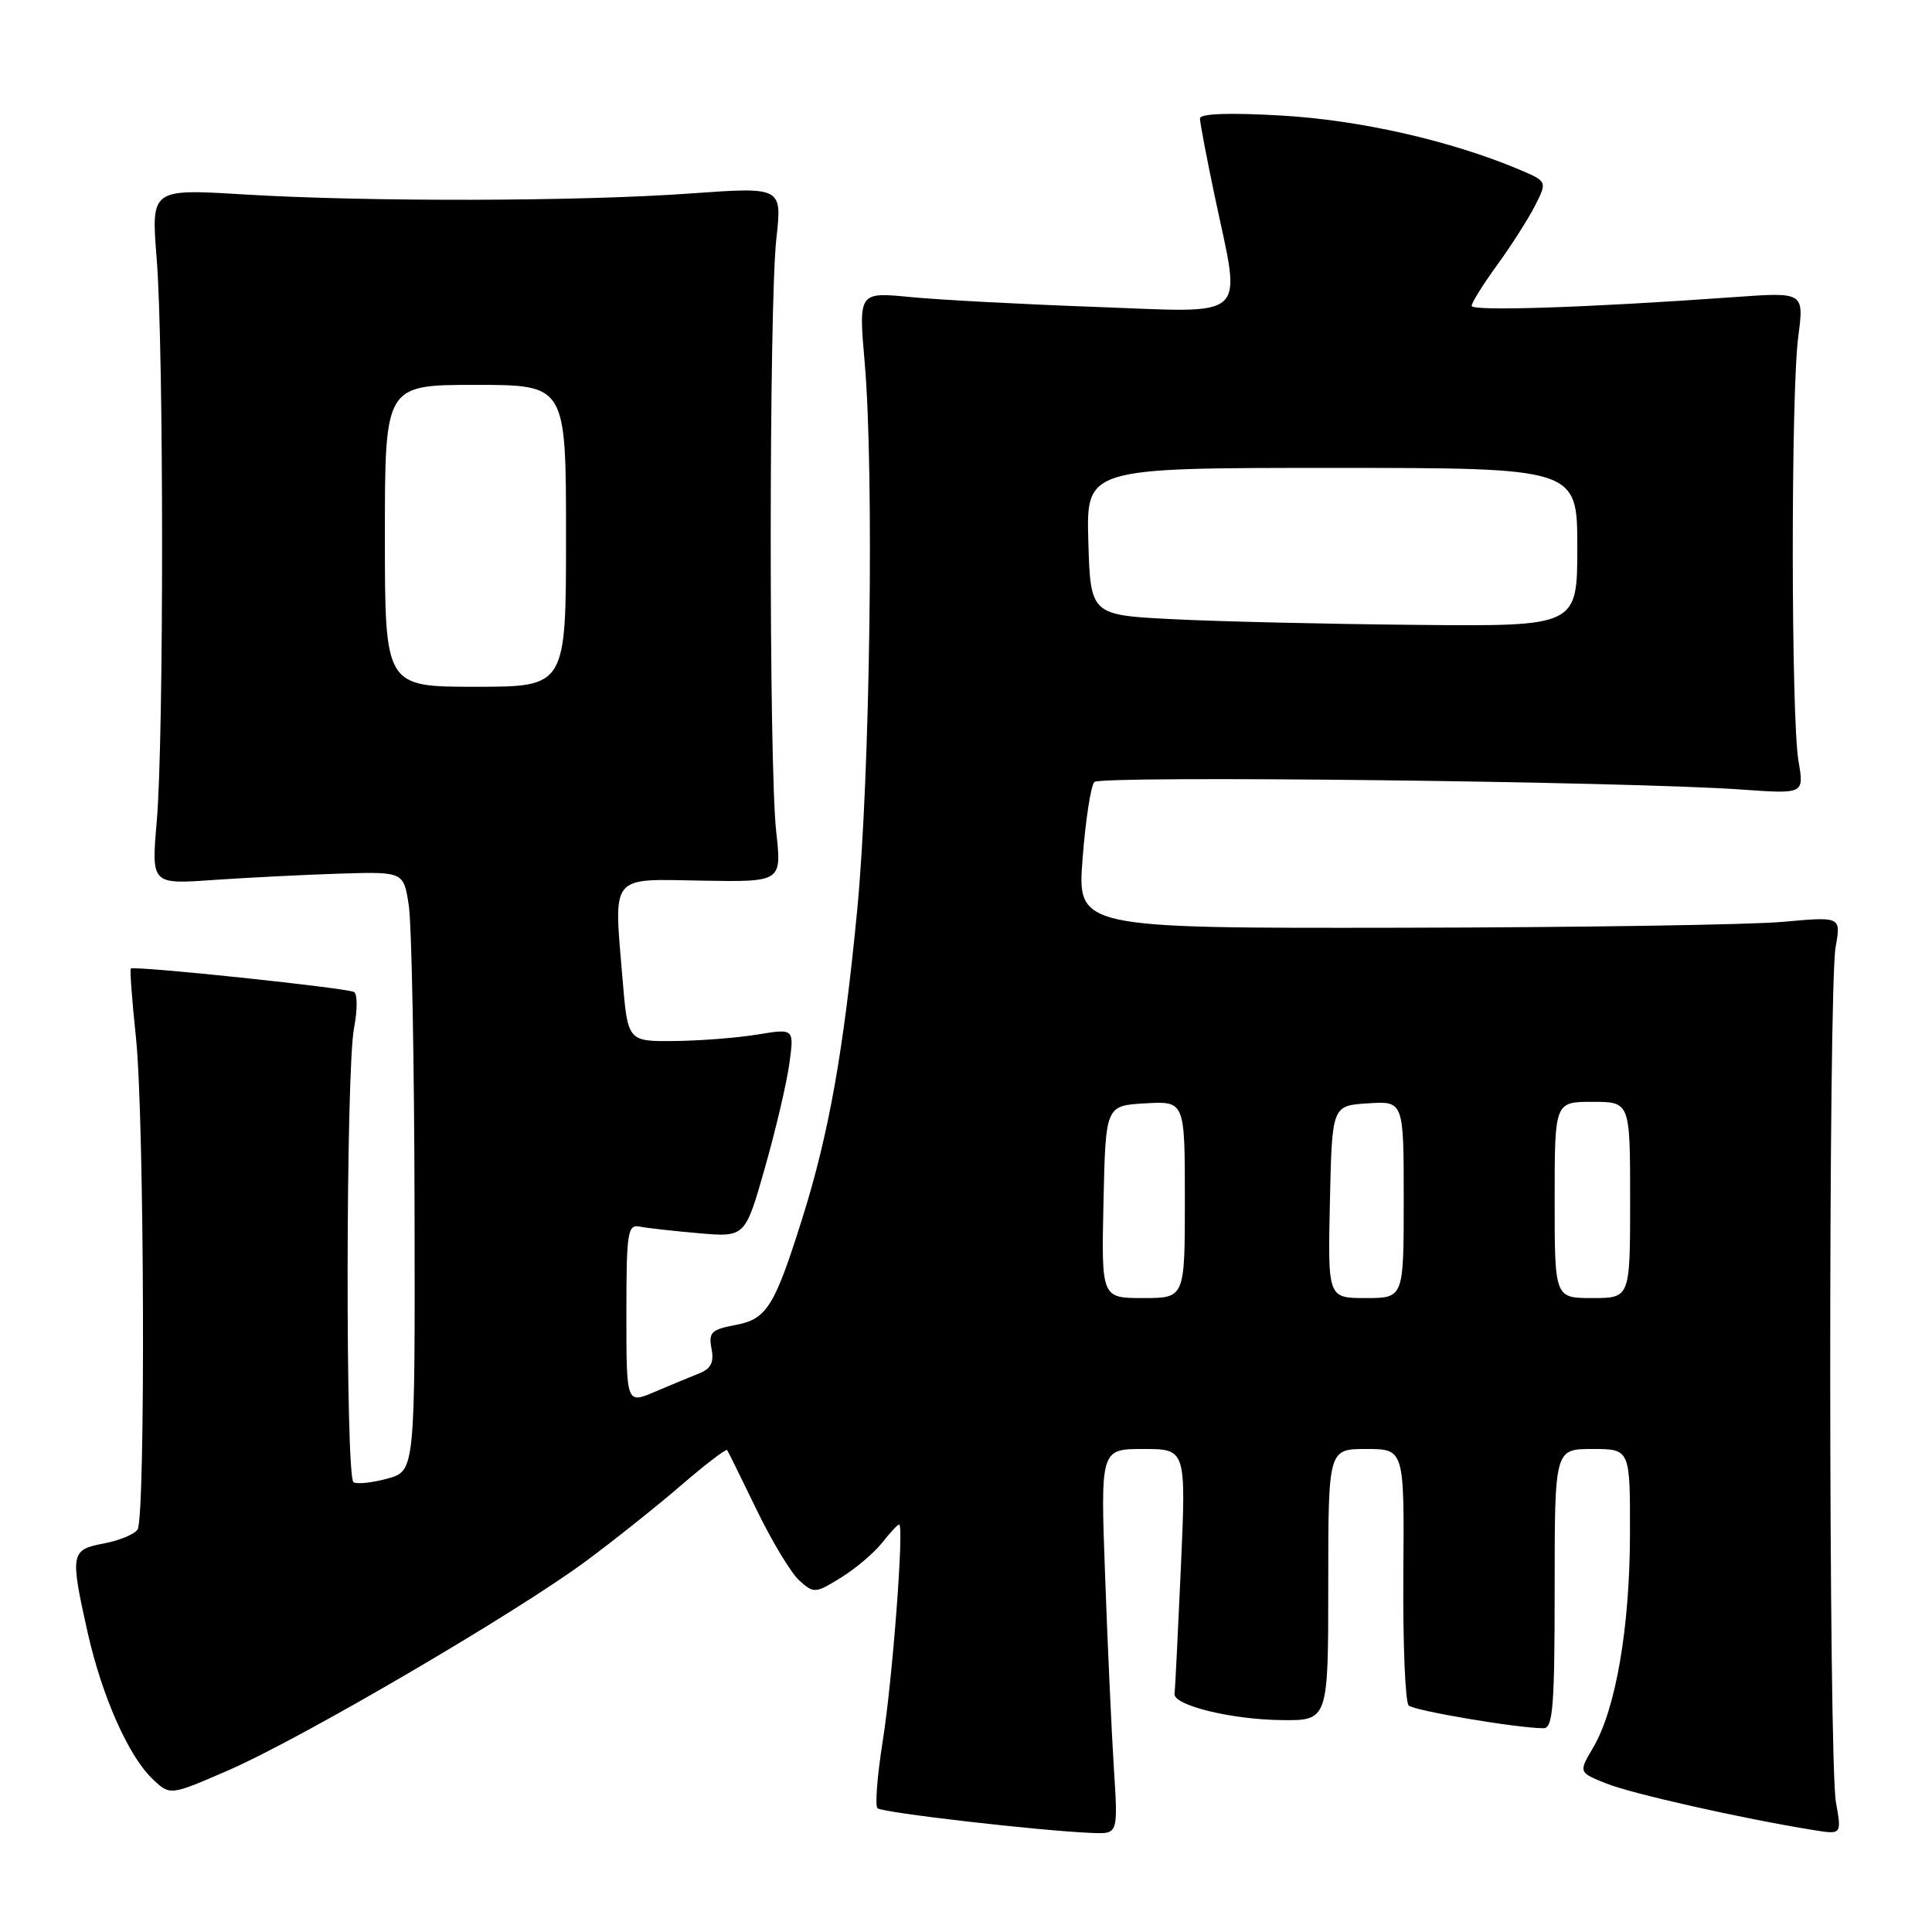 <?xml version="1.0" encoding="UTF-8" standalone="no"?>
<!DOCTYPE svg PUBLIC "-//W3C//DTD SVG 1.1//EN" "http://www.w3.org/Graphics/SVG/1.1/DTD/svg11.dtd" >
<svg xmlns="http://www.w3.org/2000/svg" xmlns:xlink="http://www.w3.org/1999/xlink" version="1.1" viewBox="0 0 256 256">
 <g >
 <path fill="currentColor"
d=" M 147.59 234.25 C 147.29 229.44 146.76 217.96 146.43 208.75 C 145.82 192.00 145.82 192.00 151.50 192.00 C 157.17 192.00 157.17 192.00 156.47 207.75 C 156.08 216.41 155.71 223.92 155.63 224.42 C 155.41 225.94 163.07 227.84 169.75 227.92 C 176.00 228.00 176.00 228.00 176.00 210.00 C 176.00 192.00 176.00 192.00 181.04 192.00 C 186.08 192.00 186.08 192.00 185.95 208.61 C 185.88 217.74 186.20 225.56 186.66 225.99 C 187.43 226.69 201.13 229.00 204.54 229.00 C 205.77 229.00 206.00 226.05 206.00 210.50 C 206.00 192.00 206.00 192.00 211.00 192.00 C 216.00 192.00 216.00 192.00 215.98 203.25 C 215.96 215.65 214.10 226.47 211.11 231.55 C 209.16 234.85 209.16 234.85 212.87 236.33 C 216.26 237.69 230.92 240.98 240.27 242.49 C 244.04 243.10 244.04 243.10 243.27 238.80 C 242.29 233.34 242.25 130.87 243.23 125.48 C 243.95 121.45 243.95 121.45 236.23 122.15 C 231.98 122.54 209.20 122.89 185.62 122.93 C 142.74 123.00 142.74 123.00 143.45 113.75 C 143.84 108.66 144.54 104.11 145.01 103.62 C 145.87 102.73 215.66 103.54 230.78 104.62 C 239.06 105.21 239.06 105.21 238.31 100.86 C 237.32 95.06 237.29 52.08 238.28 44.60 C 239.05 38.70 239.05 38.70 229.78 39.37 C 210.51 40.75 195.00 41.27 195.00 40.53 C 195.00 40.11 196.52 37.68 198.37 35.13 C 200.22 32.59 202.48 29.05 203.39 27.27 C 205.03 24.04 205.03 24.04 201.27 22.45 C 192.19 18.63 180.16 15.90 169.76 15.31 C 162.84 14.91 159.00 15.05 159.00 15.70 C 159.00 16.25 159.89 20.93 160.98 26.10 C 164.48 42.67 165.83 41.42 145.25 40.67 C 135.49 40.32 124.41 39.73 120.63 39.36 C 113.76 38.69 113.76 38.69 114.58 48.09 C 115.84 62.69 115.29 102.77 113.59 120.51 C 111.79 139.25 109.83 150.26 106.31 161.43 C 102.61 173.19 101.60 174.80 97.41 175.58 C 94.26 176.17 93.87 176.56 94.28 178.70 C 94.63 180.52 94.21 181.36 92.63 181.99 C 91.46 182.45 88.81 183.55 86.75 184.43 C 83.00 186.03 83.00 186.03 83.00 174.11 C 83.00 163.29 83.16 162.22 84.75 162.53 C 85.71 162.72 89.25 163.12 92.62 163.41 C 98.74 163.94 98.74 163.94 101.36 154.72 C 102.80 149.65 104.26 143.43 104.60 140.89 C 105.23 136.28 105.23 136.28 100.37 137.08 C 97.69 137.52 92.73 137.91 89.34 137.94 C 83.18 138.00 83.18 138.00 82.49 129.73 C 81.32 115.70 80.70 116.47 93.05 116.69 C 103.59 116.87 103.59 116.87 102.85 110.19 C 101.87 101.41 101.89 40.46 102.87 31.63 C 103.63 24.77 103.63 24.77 91.56 25.63 C 76.78 26.70 48.72 26.76 32.26 25.76 C 20.02 25.02 20.02 25.02 20.76 34.26 C 21.71 46.14 21.72 97.97 20.77 108.84 C 20.05 117.18 20.05 117.18 28.27 116.60 C 32.80 116.29 40.32 115.91 44.99 115.76 C 53.49 115.50 53.49 115.50 54.17 120.00 C 54.54 122.47 54.89 140.34 54.93 159.70 C 55.00 194.91 55.00 194.91 51.34 195.92 C 49.33 196.47 47.31 196.69 46.84 196.40 C 45.76 195.73 45.82 141.88 46.91 136.23 C 47.37 133.88 47.37 131.73 46.92 131.45 C 46.04 130.91 17.74 127.93 17.33 128.34 C 17.19 128.47 17.50 132.62 18.02 137.54 C 19.13 148.10 19.30 200.98 18.23 202.66 C 17.83 203.30 15.81 204.13 13.75 204.52 C 9.36 205.34 9.27 205.84 11.61 216.30 C 13.52 224.80 17.06 232.77 20.26 235.77 C 22.55 237.93 22.55 237.93 30.29 234.56 C 39.89 230.39 68.45 213.68 77.65 206.85 C 81.42 204.06 87.11 199.52 90.30 196.77 C 93.49 194.02 96.22 191.94 96.35 192.14 C 96.49 192.34 98.24 195.90 100.26 200.06 C 102.27 204.22 104.82 208.43 105.91 209.42 C 107.84 211.16 108.02 211.15 111.44 209.04 C 113.38 207.84 115.83 205.76 116.88 204.43 C 117.93 203.09 118.95 202.00 119.14 202.00 C 119.82 202.00 118.27 222.55 116.96 230.74 C 116.24 235.28 115.93 239.26 116.27 239.60 C 116.86 240.19 138.15 242.64 144.83 242.88 C 148.15 243.00 148.15 243.00 147.59 234.25 Z  M 146.22 159.25 C 146.50 146.50 146.50 146.50 151.75 146.20 C 157.00 145.90 157.00 145.90 157.00 158.95 C 157.00 172.00 157.00 172.00 151.47 172.00 C 145.94 172.00 145.94 172.00 146.22 159.25 Z  M 176.22 159.25 C 176.50 146.50 176.50 146.50 181.25 146.20 C 186.00 145.89 186.00 145.89 186.00 158.95 C 186.00 172.00 186.00 172.00 180.97 172.00 C 175.94 172.00 175.94 172.00 176.22 159.25 Z  M 206.00 159.00 C 206.00 146.00 206.00 146.00 211.00 146.00 C 216.00 146.00 216.00 146.00 216.00 159.00 C 216.00 172.00 216.00 172.00 211.00 172.00 C 206.00 172.00 206.00 172.00 206.00 159.00 Z  M 51.00 71.00 C 51.00 51.00 51.00 51.00 63.00 51.00 C 75.00 51.00 75.00 51.00 75.00 71.00 C 75.00 91.00 75.00 91.00 63.00 91.00 C 51.00 91.00 51.00 91.00 51.00 71.00 Z  M 155.50 82.05 C 144.50 81.50 144.50 81.50 144.21 71.75 C 143.93 62.00 143.93 62.00 176.46 62.00 C 209.00 62.00 209.00 62.00 209.00 72.50 C 209.00 83.00 209.00 83.00 187.75 82.80 C 176.06 82.69 161.55 82.36 155.50 82.05 Z "/>
</g>
</svg>